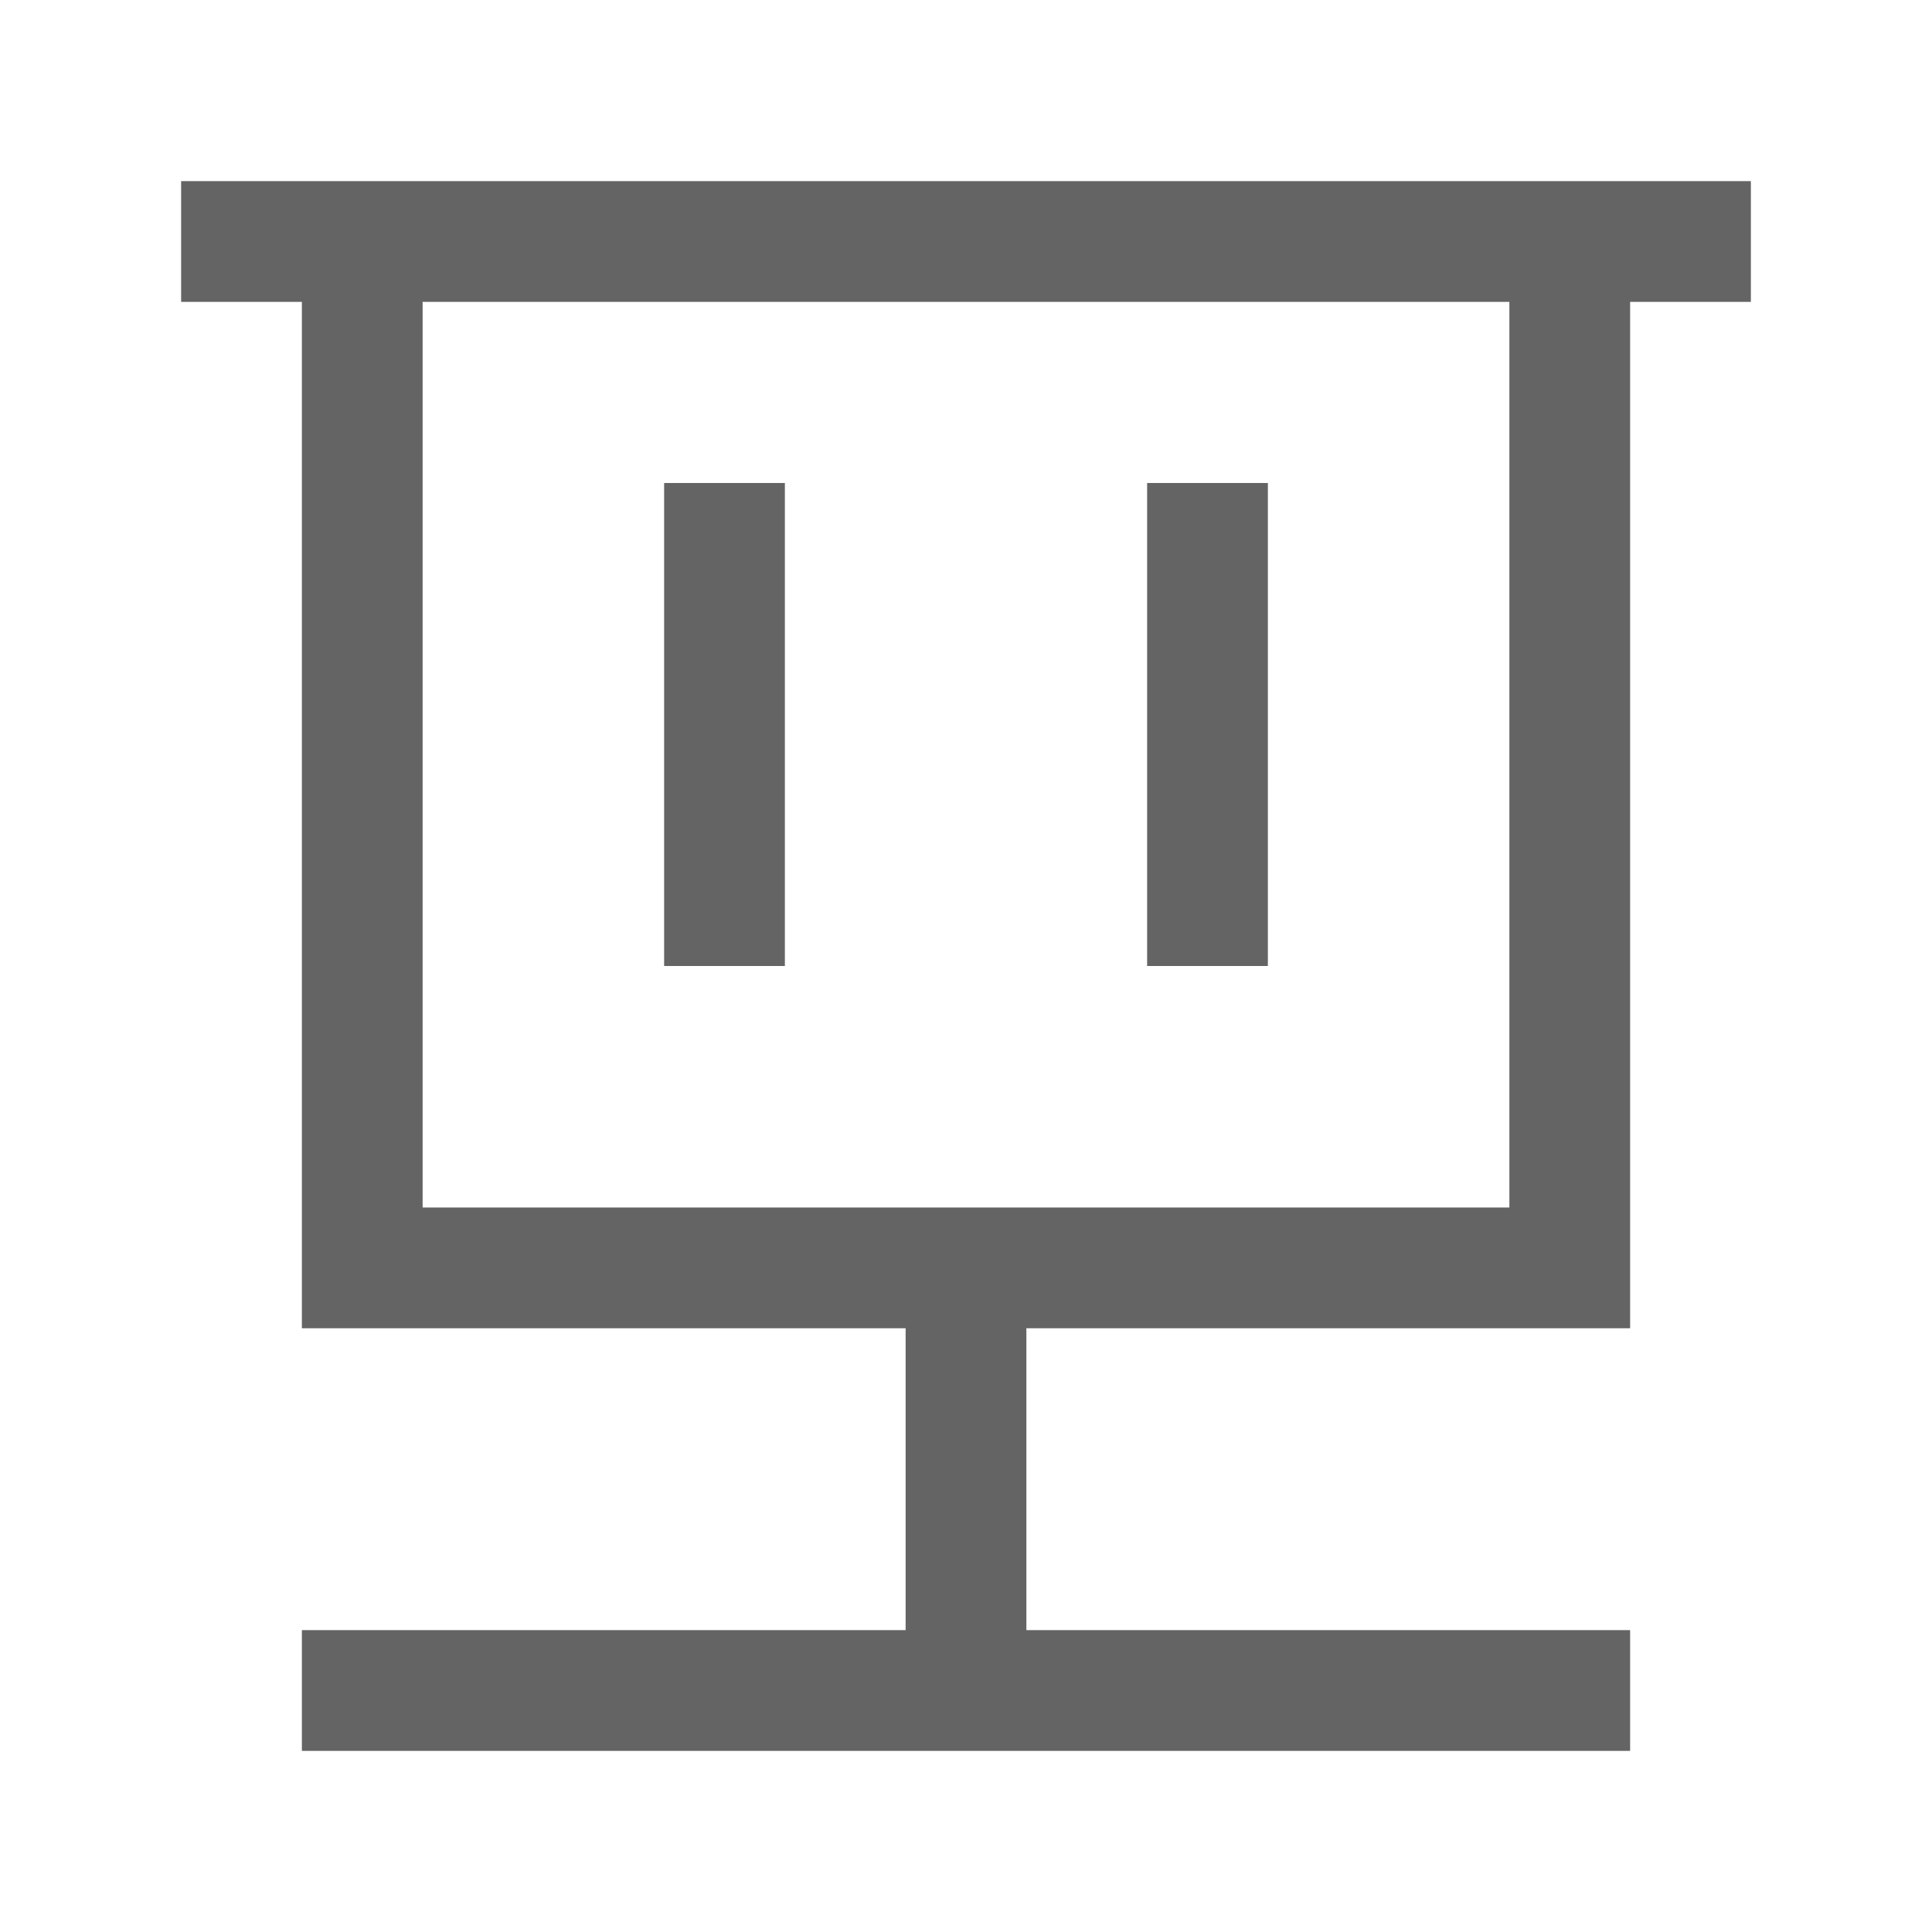 <?xml version="1.0" standalone="no"?><!DOCTYPE svg PUBLIC "-//W3C//DTD SVG 1.1//EN" "http://www.w3.org/Graphics/SVG/1.1/DTD/svg11.dtd"><svg t="1741318123500" class="icon" viewBox="0 0 1024 1024" version="1.1" xmlns="http://www.w3.org/2000/svg" p-id="4978" xmlns:xlink="http://www.w3.org/1999/xlink" width="16" height="16"><path d="M864 160v544H544v160h320v64H160v-64h320V704H160V160H96V96h832v64h-64z m-64 0H224v480h576V160zM416 512h-64V256h64v256z m256 0h-64V256h64v256z" fill="#646464" p-id="4979"></path></svg>